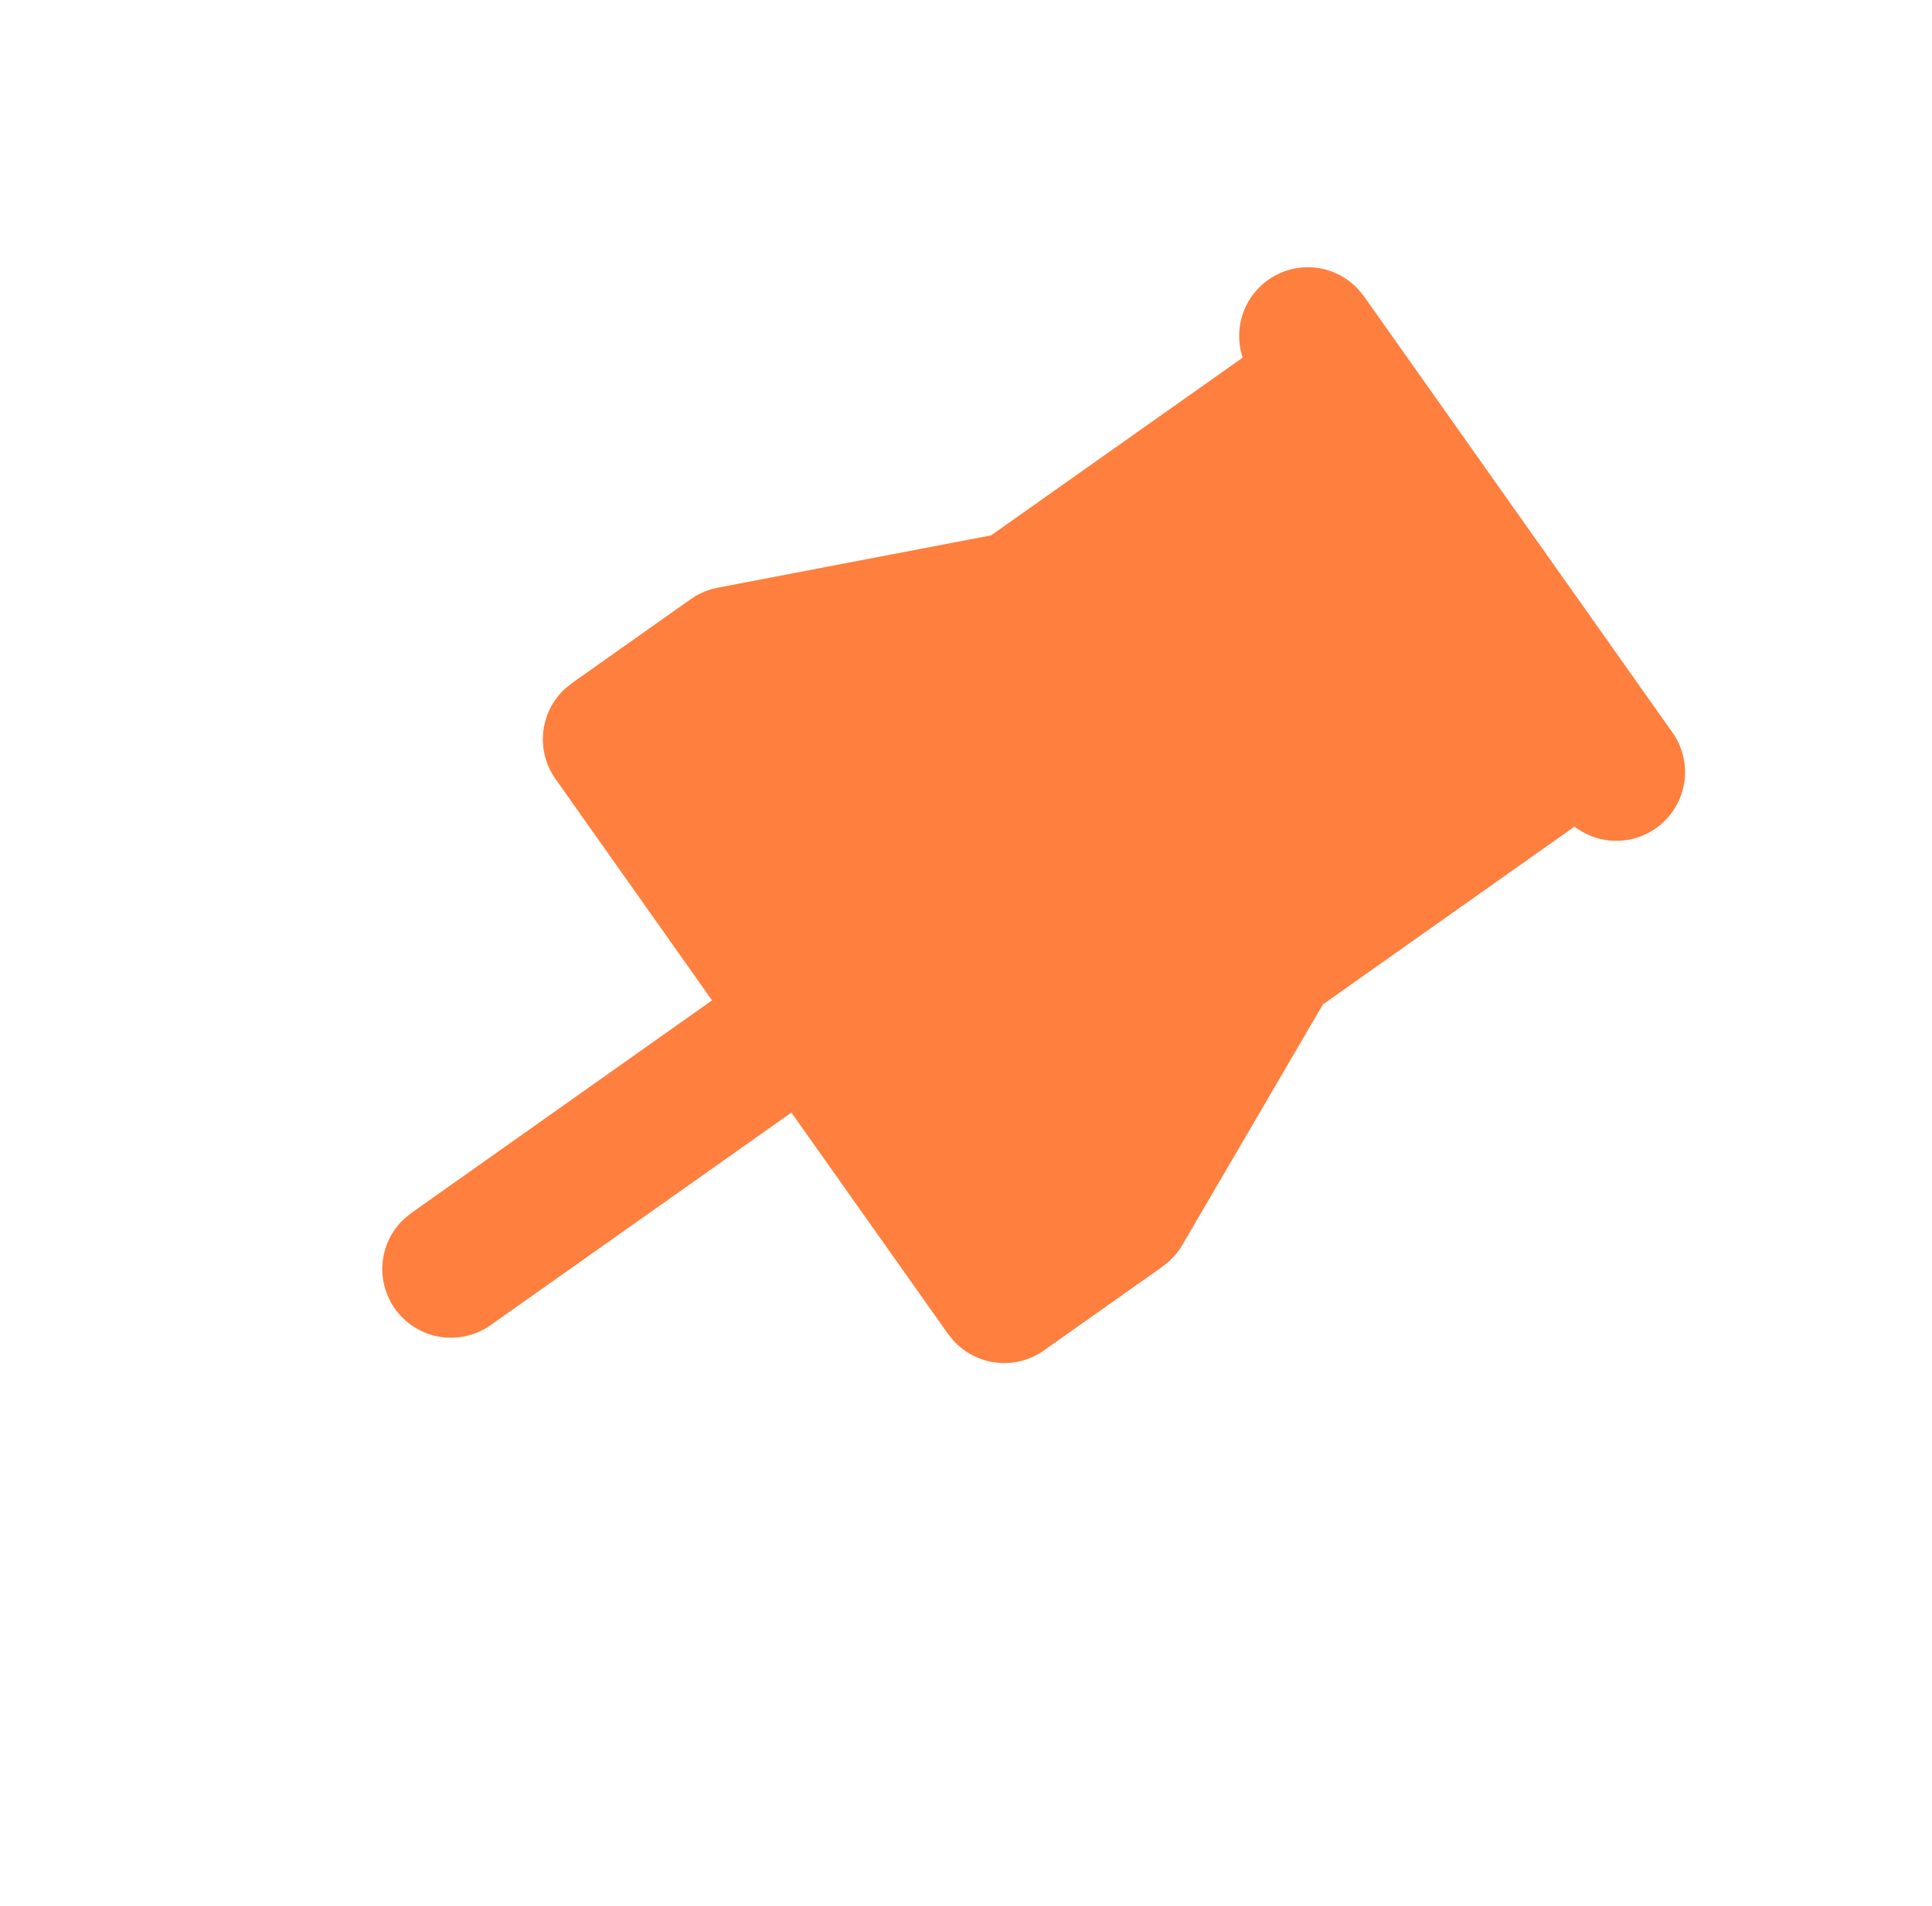 <svg width="75" height="74" viewBox="0 0 75 74" fill="none" xmlns="http://www.w3.org/2000/svg">
<path d="M52.743 11.252L52.953 11.512L64.928 28.448C65.295 28.97 65.463 29.605 65.401 30.24C65.339 30.874 65.053 31.465 64.593 31.907C64.132 32.348 63.53 32.61 62.893 32.645C62.257 32.68 61.629 32.485 61.123 32.097L51.356 39.001L45.901 48.338C45.758 48.585 45.575 48.806 45.361 48.995L45.141 49.174L40.522 52.44C39.992 52.814 39.343 52.982 38.697 52.912C38.052 52.842 37.454 52.539 37.016 52.06L36.804 51.799L30.722 43.201L19.043 51.457C18.489 51.847 17.808 52.012 17.137 51.918C16.466 51.824 15.856 51.478 15.431 50.95C15.005 50.423 14.797 49.753 14.848 49.078C14.899 48.402 15.205 47.771 15.704 47.313L15.964 47.103L27.641 38.844L21.563 30.244C21.188 29.714 21.019 29.066 21.089 28.42C21.158 27.774 21.461 27.176 21.94 26.738L22.2 26.528L26.819 23.262C27.052 23.097 27.309 22.971 27.581 22.887L27.858 22.821L38.477 20.787L48.241 13.886C48.048 13.306 48.06 12.677 48.276 12.105C48.491 11.533 48.897 11.052 49.424 10.743C49.952 10.434 50.569 10.316 51.174 10.408C51.778 10.5 52.332 10.8 52.743 11.252Z" fill="#FF7F3E"/>
</svg>

